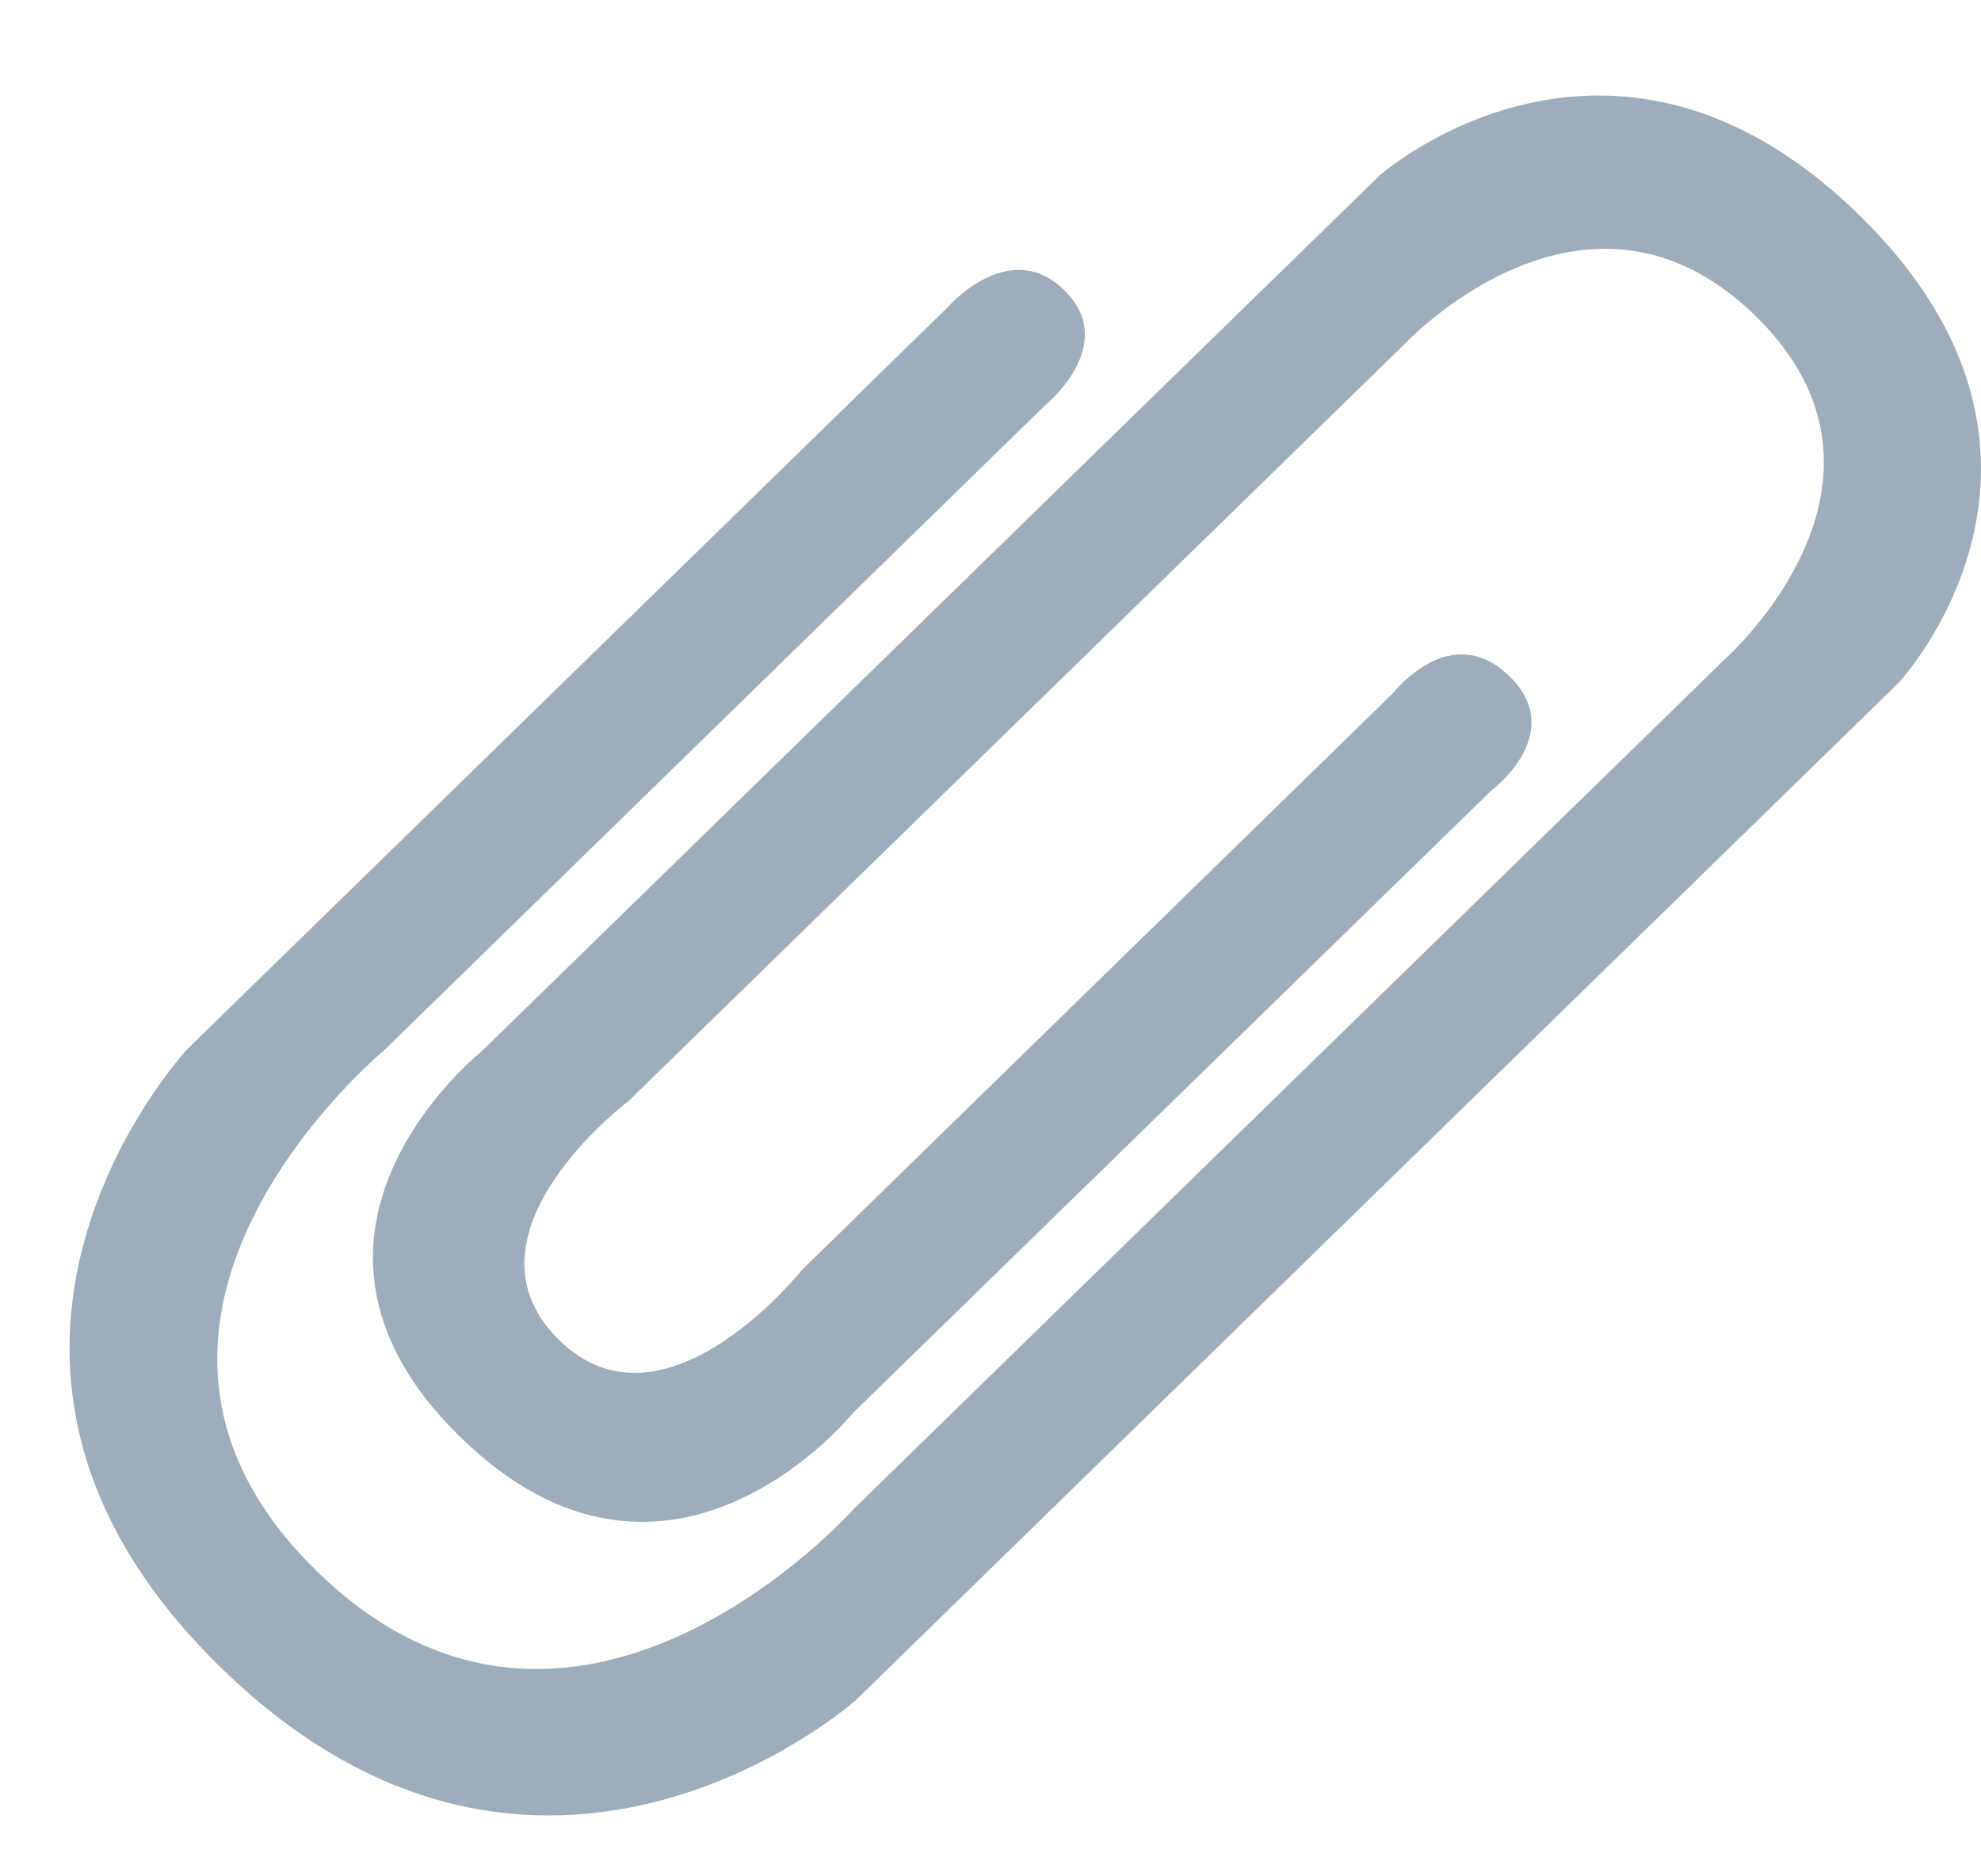 <svg width="19" height="18" viewBox="0 0 19 18" fill="none" xmlns="http://www.w3.org/2000/svg">
<path d="M14.3 7.587C14.3 7.587 15.041 7.037 14.477 6.487C13.913 5.937 13.364 6.646 13.364 6.646L7.691 12.183C7.691 12.183 6.362 13.857 5.352 12.845C4.342 11.832 6.029 10.562 6.029 10.562L13.468 3.304C13.468 3.304 15.204 1.438 16.836 3.029C18.466 4.621 16.548 6.319 16.548 6.319L8.189 14.475C8.189 14.475 5.515 17.489 3.039 15.073C0.563 12.657 3.683 10.077 3.683 10.077L10.029 3.883C10.029 3.883 10.74 3.304 10.207 2.783C9.673 2.262 9.08 2.957 9.08 2.957L1.799 10.062C1.799 10.062 -0.95 13.004 2.119 15.998C5.189 18.994 8.206 16.312 8.206 16.312L18.214 6.546C18.214 6.546 20.216 4.391 17.829 2.06C15.441 -0.271 13.232 1.683 13.232 1.683L4.62 10.085C4.62 10.085 2.415 11.835 4.416 13.787C6.417 15.741 8.179 13.557 8.179 13.557L14.3 7.587Z" fill="#9DADBB"/>
</svg>
